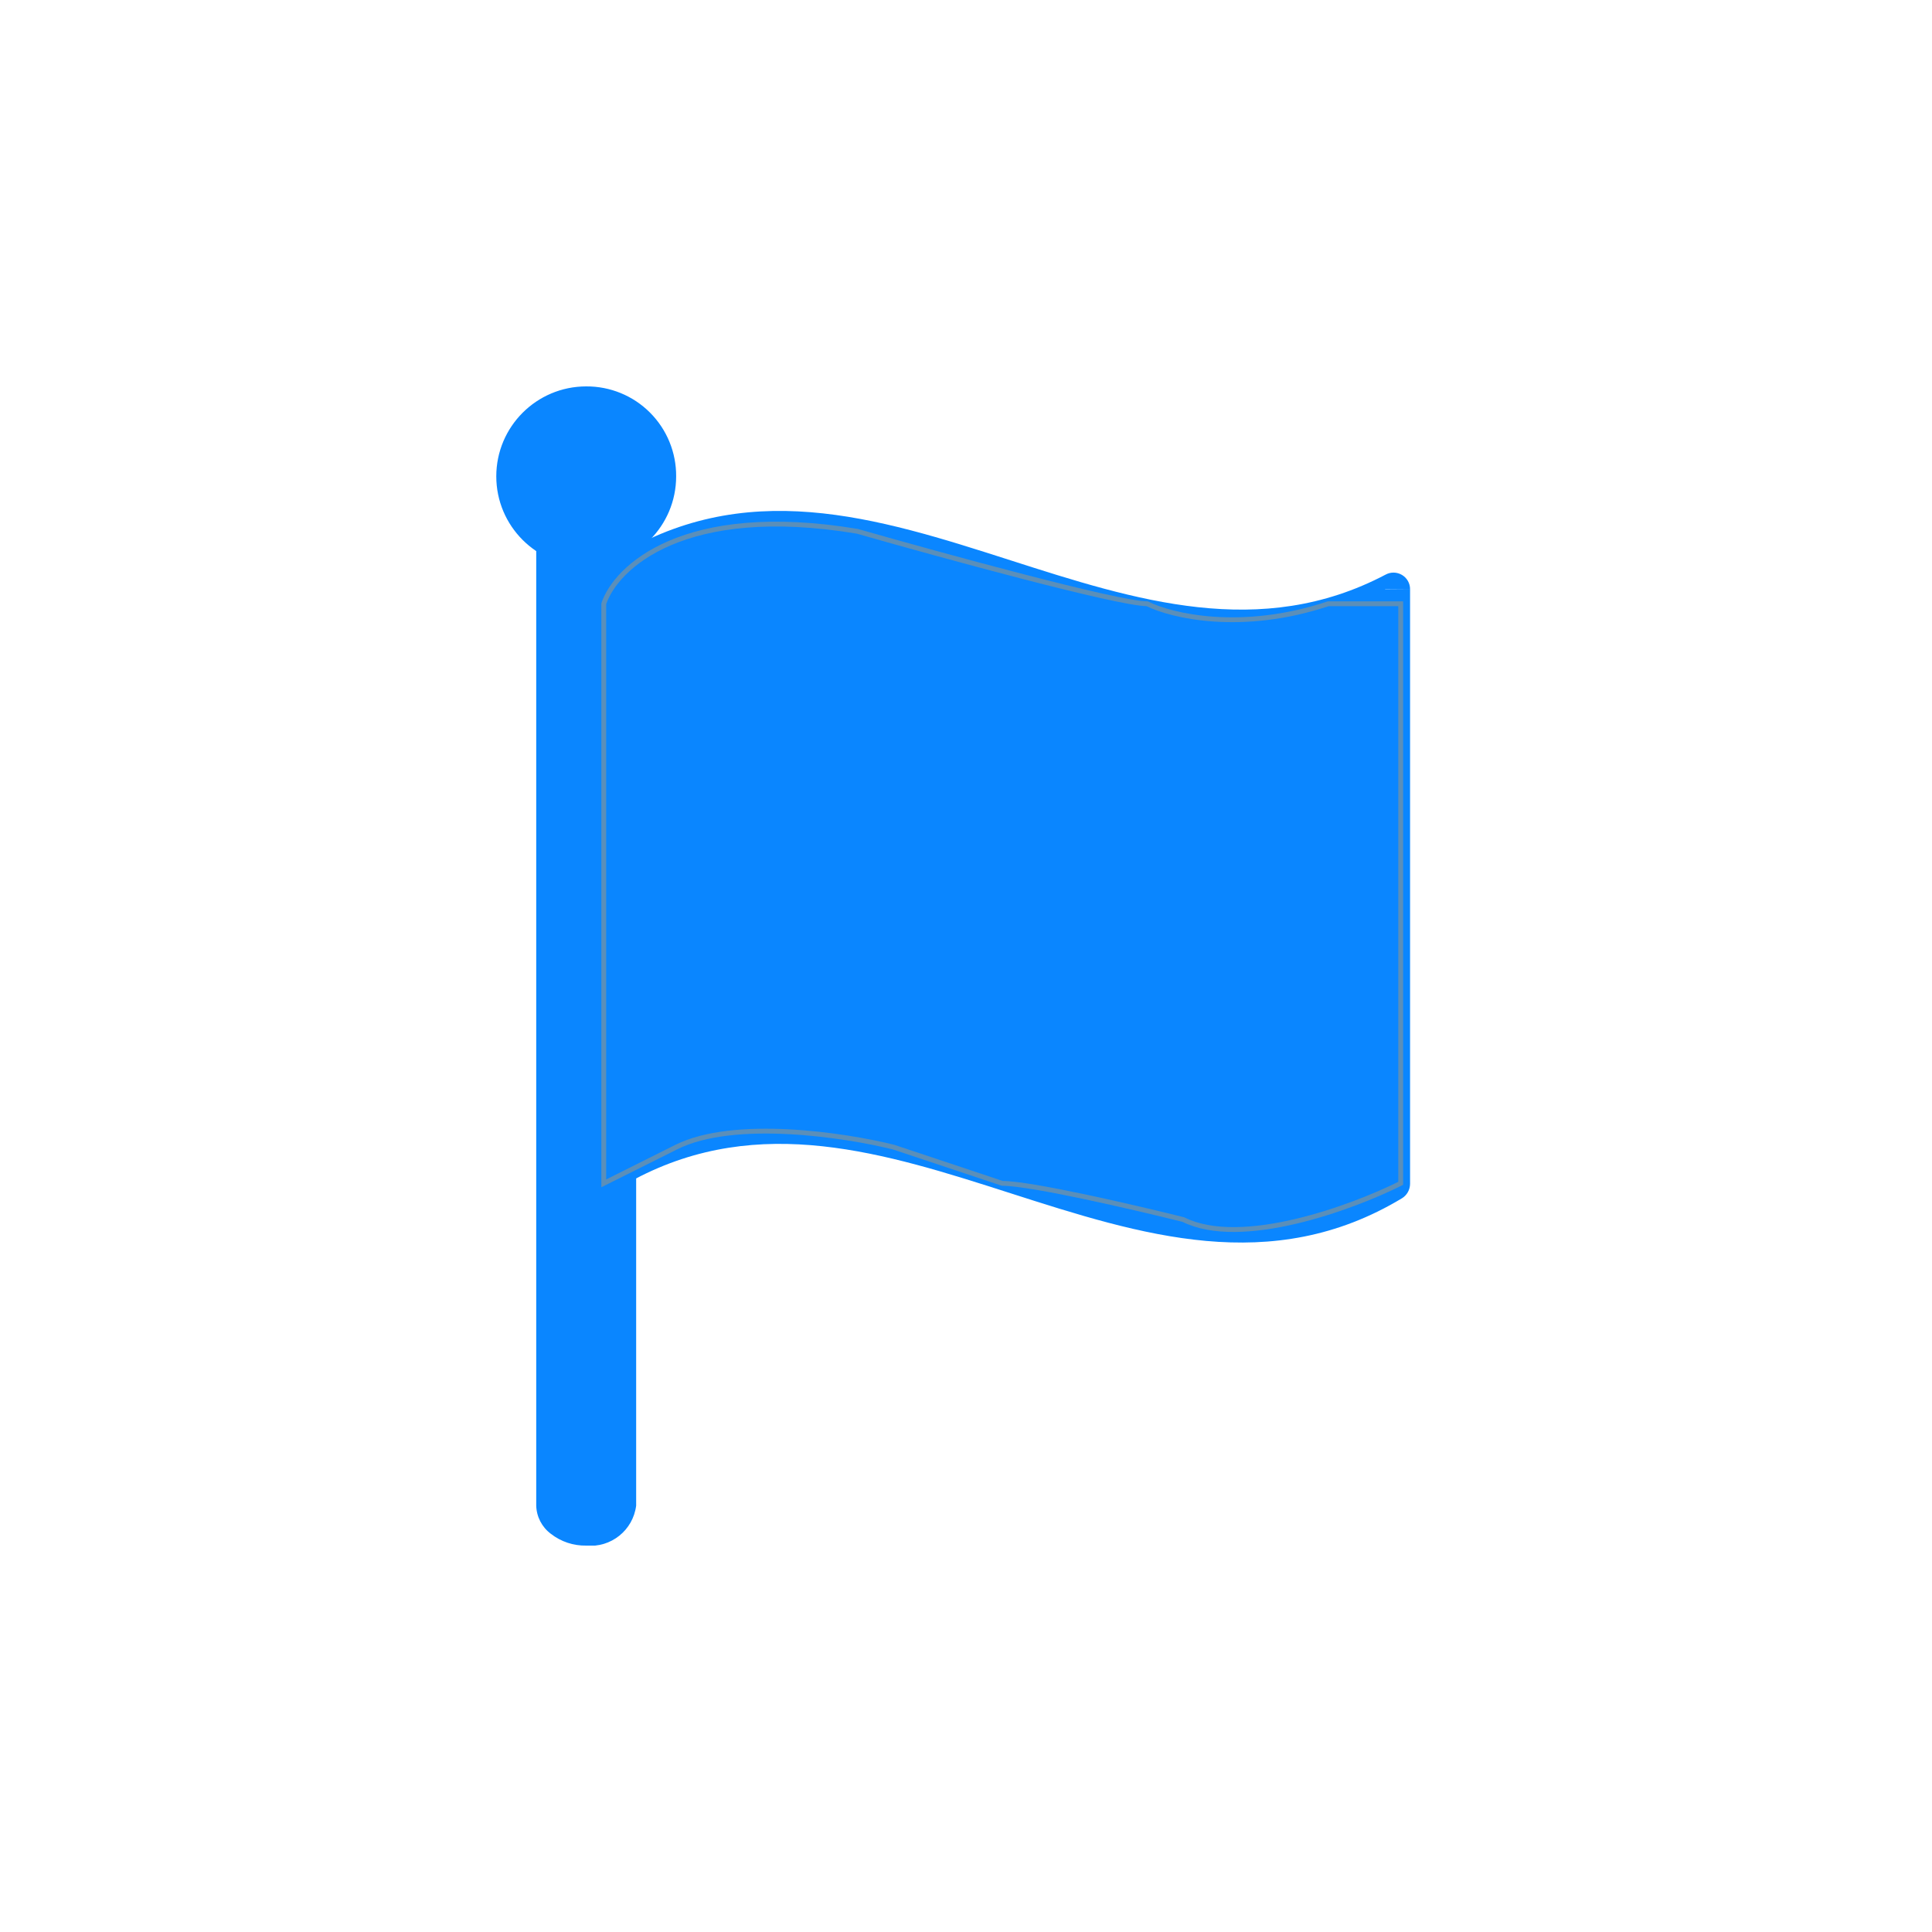 <svg
                width="30"
                height="30"
                viewBox="0 0 40 40"
                fill="none"
                xmlns="http://www.w3.org/2000/svg"
              >
                <!-- <path fill-rule="evenodd" clip-rule="evenodd" d="M38.6851 23.7174C38.9229 22.5151 39.0476 21.2721 39.0476 20C39.0476 18.7279 38.9229 17.4849 38.6851 16.2826L39.6193 16.0978C39.8692 17.3606 40 18.6655 40 20C40 21.3345 39.8692 22.6394 39.6193 23.9022L38.6851 23.7174ZM35.8393 9.41684L36.6307 8.88702C35.1709 6.7064 33.2936 4.82915 31.113 3.36926L30.5832 4.16066C32.6603 5.55129 34.4487 7.33967 35.8393 9.41684ZM23.7174 1.31493L23.9022 0.38066C22.6394 0.130833 21.3345 0 20 0C18.6655 0 17.3606 0.130833 16.0978 0.38066L16.2826 1.31493C17.4849 1.07708 18.7279 0.952381 20 0.952381C21.2721 0.952381 22.5151 1.07708 23.7174 1.31493ZM9.41684 4.16066L8.88702 3.36926C6.7064 4.82915 4.82915 6.7064 3.36926 8.88702L4.16066 9.41685C5.55129 7.33968 7.33967 5.55129 9.41684 4.16066ZM1.31493 16.2826C1.07708 17.4849 0.952381 18.7279 0.952381 20C0.952381 21.2721 1.07708 22.5151 1.31493 23.7174L0.38066 23.9022C0.130833 22.6394 0 21.3345 0 20C0 18.6655 0.130833 17.3606 0.38066 16.0978L1.31493 16.2826ZM4.16066 30.5832L3.36926 31.113C4.82915 33.2936 6.7064 35.1709 8.88702 36.6307L9.41685 35.8393C7.33968 34.4487 5.55129 32.6603 4.16066 30.5832ZM16.2826 38.6851L16.0978 39.6193C17.3606 39.8692 18.6655 40 20 40C21.3345 40 22.6394 39.8692 23.9022 39.6193L23.7174 38.6851C22.5151 38.9229 21.2721 39.0476 20 39.0476C18.7279 39.0476 17.4849 38.9229 16.2826 38.6851ZM30.5832 35.8393L31.113 36.6307C33.2936 35.1709 35.1709 33.2936 36.6307 31.113L35.8393 30.5832C34.4487 32.6603 32.6603 34.4487 30.5832 35.8393Z" fill="#B5B5C3"/> -->
                <g clip-path="url(#clip0_1949_67520)">
                  <path
                    fill-rule="evenodd"
                    clip-rule="evenodd"
                    d="M28.685 11.898C26.097 13.26 23.508 12.43 20.92 11.6C18.16 10.715 15.401 9.83 12.642 11.6L12.125 17.643L12.642 24.705C12.807 24.599 12.973 24.502 13.138 24.415C15.732 23.041 18.326 23.872 20.919 24.704C23.622 25.571 26.325 26.438 29.028 24.808C29.131 24.744 29.193 24.631 29.194 24.51V12.2C29.195 12.078 29.131 11.965 29.026 11.903C28.921 11.841 28.791 11.839 28.685 11.898ZM28.678 12.2C28.678 12.199 28.678 12.197 28.678 12.196L29.194 12.2H28.678ZM28.678 12.478C25.977 13.767 23.282 12.9 20.819 12.109C20.714 12.075 20.61 12.042 20.507 12.009C17.887 11.171 15.508 10.505 13.134 11.903L12.642 17.646L13.097 23.857C15.814 22.526 18.517 23.393 20.993 24.186C23.736 25.066 26.206 25.856 28.678 24.416V12.478Z"
                    fill="#0A86FF"
                  />
                  <path
                    fill-rule="evenodd"
                    clip-rule="evenodd"
                    d="M13.171 10.996V31.172C13.107 31.682 12.649 32.049 12.137 32C11.872 32.005 11.614 31.919 11.405 31.756C11.22 31.618 11.108 31.403 11.102 31.172V10.996C11.729 11.415 12.546 11.415 13.171 10.996V10.996Z"
                    fill="#0A86FF"
                  />
                  <path
                    fill-rule="evenodd"
                    clip-rule="evenodd"
                    d="M13.999 9.862C13.999 10.89 13.166 11.724 12.137 11.724C11.109 11.724 10.275 10.89 10.275 9.862C10.275 8.834 11.109 8 12.137 8C12.632 7.997 13.108 8.192 13.457 8.542C13.807 8.892 14.002 9.367 13.999 9.862Z"
                    fill="#0A86FF"
                  />
                  <path
                    d="M17.75 11C14.15 10.4 12.75 11.75 12.5 12.5V24.5L14 23.75C15.2 23.15 17.5 23.5 18.5 23.75L20.75 24.5C21.35 24.5 23.5 25 24.5 25.25C25.7 25.85 28 25 29 24.5V12.5L27.5 12.5C25.7 13.1 24.25 12.75 23.75 12.5C23.15 12.5 19.5 11.5 17.75 11Z"
                    fill="#0A86FF"
                    stroke="#5B8FB9"
                    stroke-width="0.1"
                  />
                </g>
                <defs>
                  <clipPath id="clip0_1949_67520">
                    <rect
                      width="24"
                      height="24"
                      fill="grey"
                      transform="translate(8 8)"
                    />
                  </clipPath>
                </defs>
              </svg>